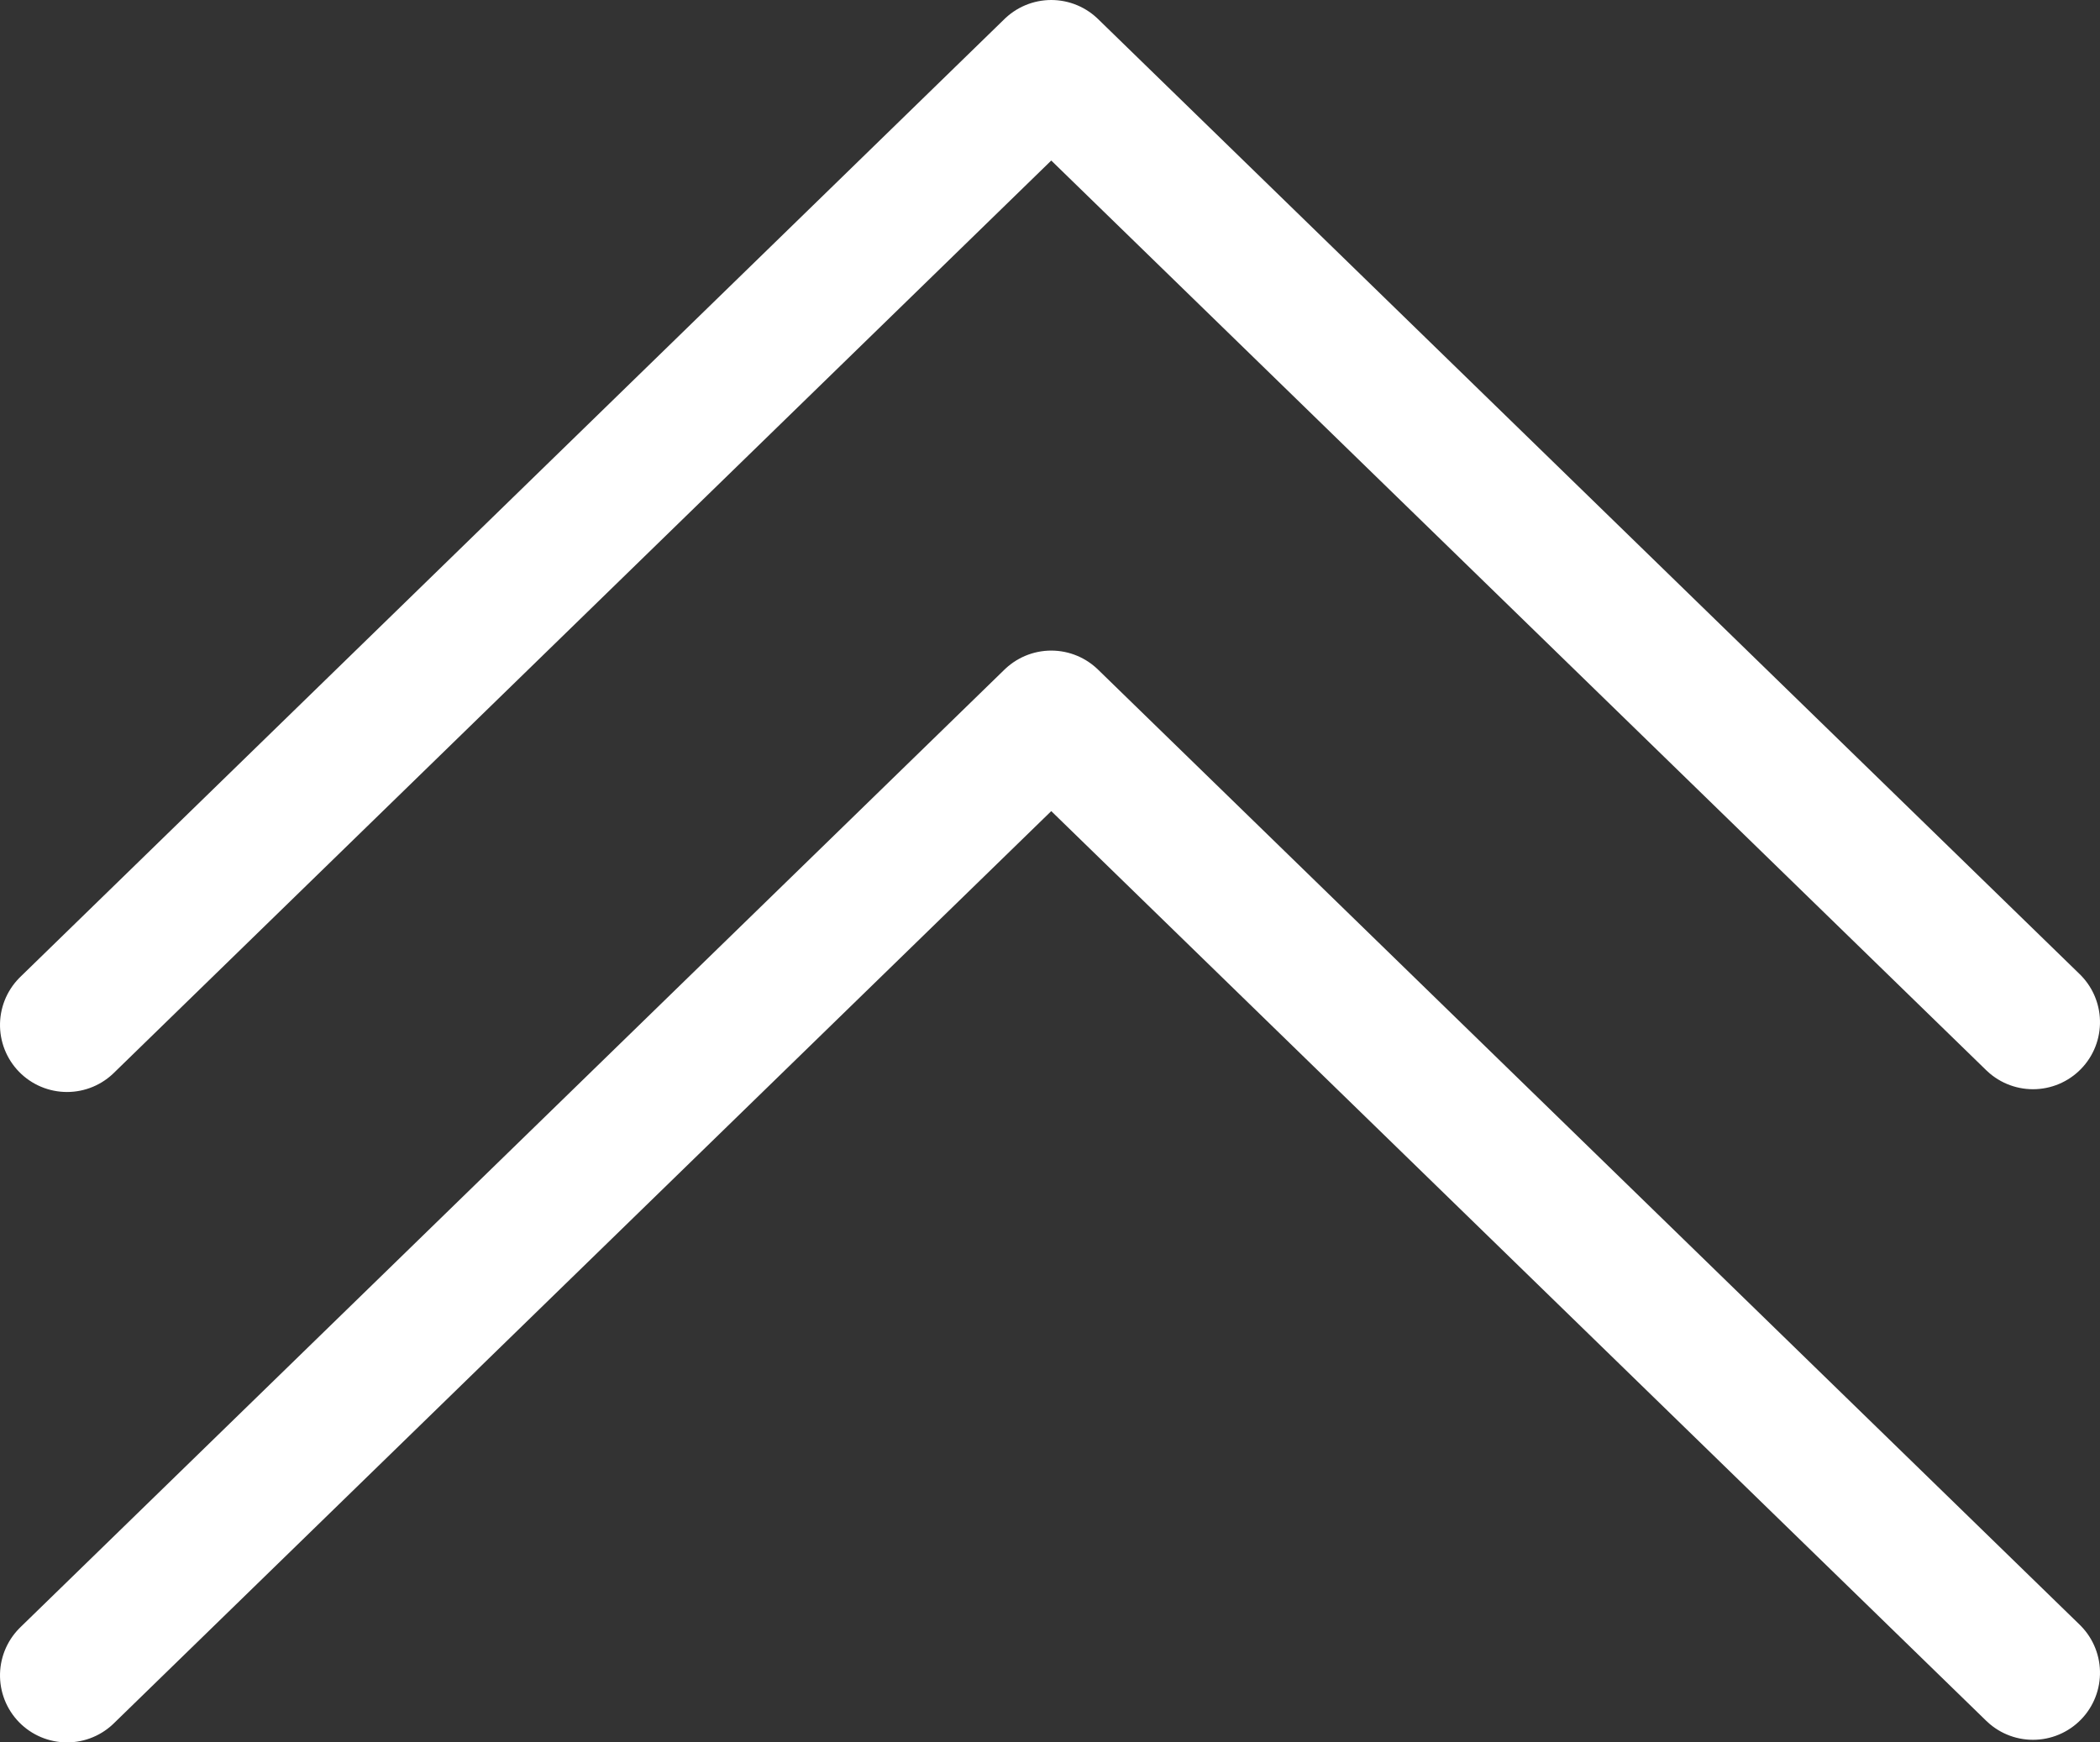 <svg xmlns="http://www.w3.org/2000/svg" width="23.5" height="19.5" viewBox="0 0 23.5 19.5"><rect x="0" y="0" width="23.5" height="19.5" fill="#333333" stroke="none"/><defs><style>.a{fill:none;stroke:#fff;stroke-linecap:round;stroke-linejoin:round;stroke-width:1.5px;}</style></defs><path class="a" d="M2896.464,7330.542l10.69-10.986-10.69,10.986,10.719,11.014Zm-7.281,0,10.69-10.986-10.69,10.986,10.721,11.014Z" transform="translate(7342.306 -2888.433) rotate(90)"/></svg>